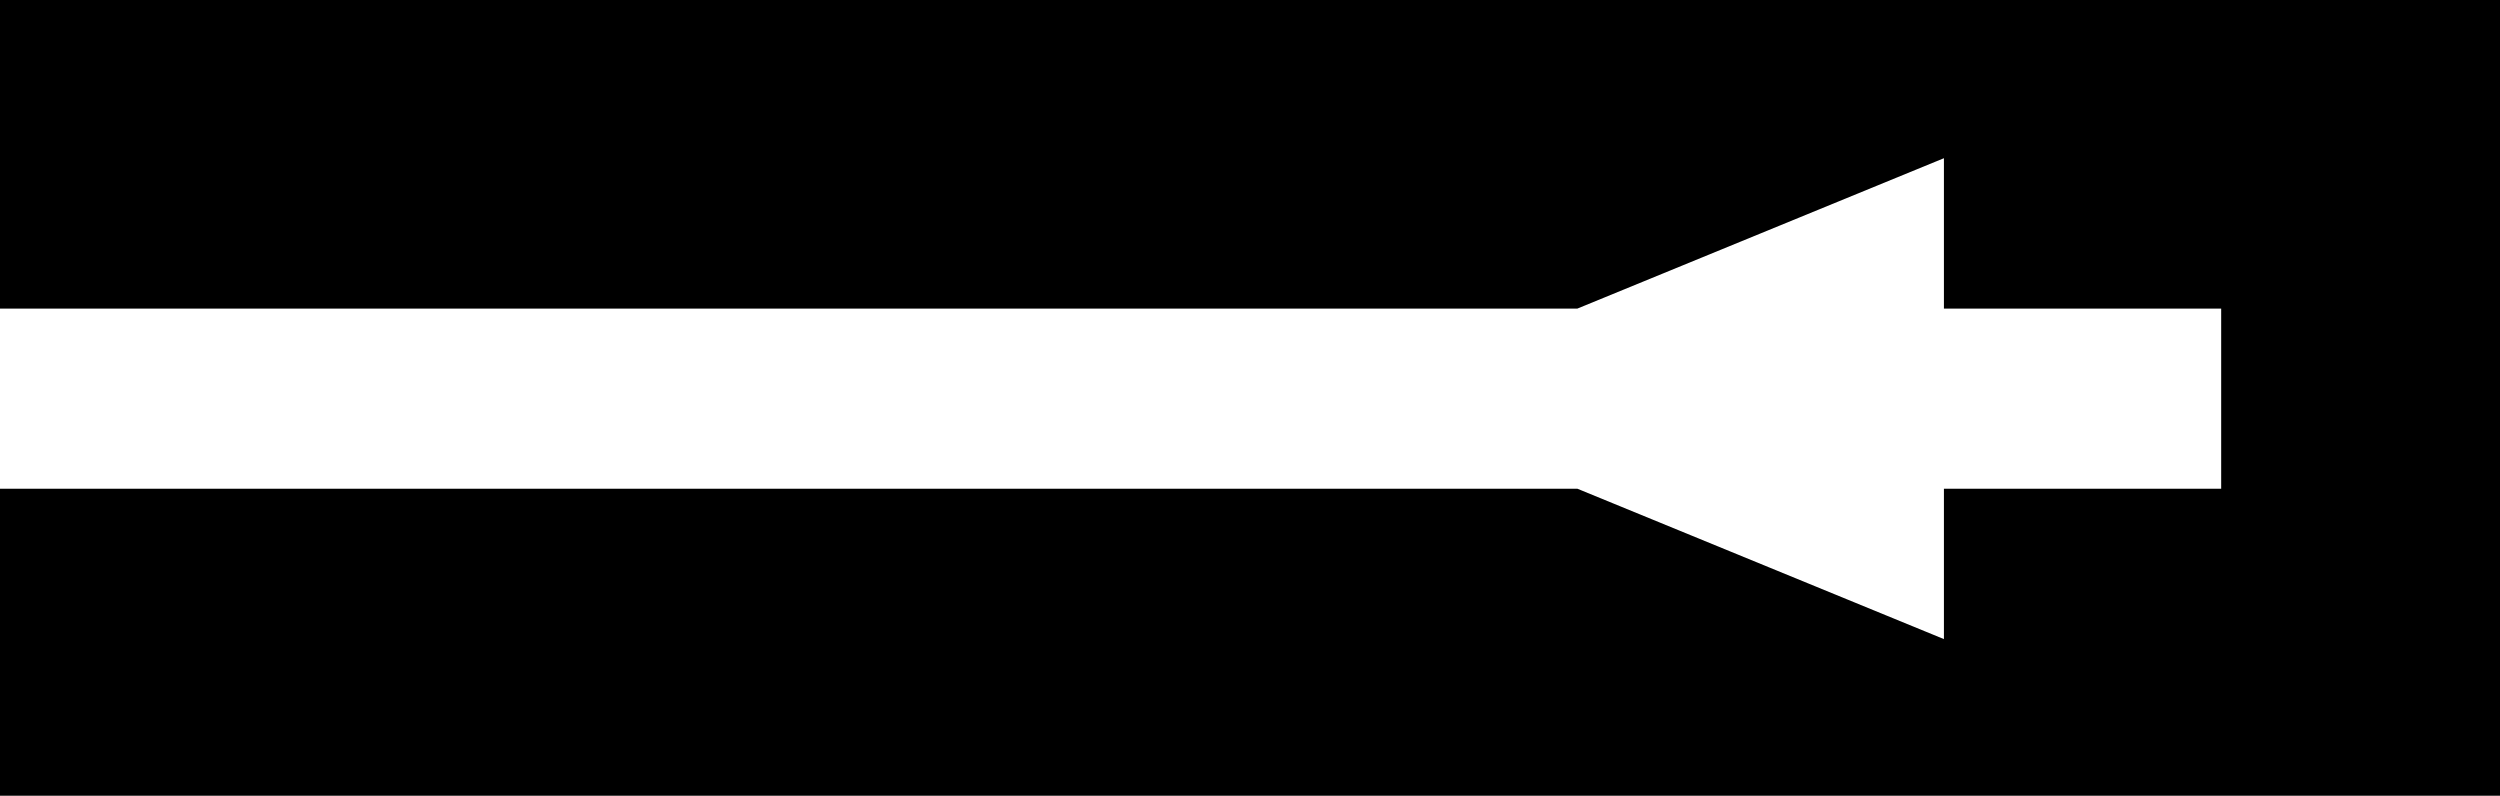 <?xml version="1.0" encoding="utf-8"?>
<!-- Generator: Fusion 360, Shaper Origin Export Add-In, Version 1.7.0  -->
<svg xmlns="http://www.w3.org/2000/svg" xmlns:xlink="http://www.w3.org/1999/xlink" xmlns:shaper="http://www.shapertools.com/namespaces/shaper" shaper:fusionaddin="version:1.7.0" width="1.596cm" height="0.508cm" version="1.1" x="0cm" y="0cm" viewBox="0 0 1.596 0.508" enable-background="new 0 0 1.596 0.508" xml:space="preserve"><path d="M0.62,0.213 L0.443,0.213 0.443,0.309 0.209,0.213 -0.798,0.213 -0.798,0.41 0.798,0.41 0.798,-0.098 -0.798,-0.098 -0.798,0.098 0.209,0.098 0.443,0.002 0.443,0.098 0.62,0.098 0.62,0.213z" transform="matrix(1,0,0,-1,0.798,0.41)" fill="rgb(0,0,0)" shaper:cutDepth="0.254cm" stroke-linecap="round" stroke-linejoin="round" /></svg>